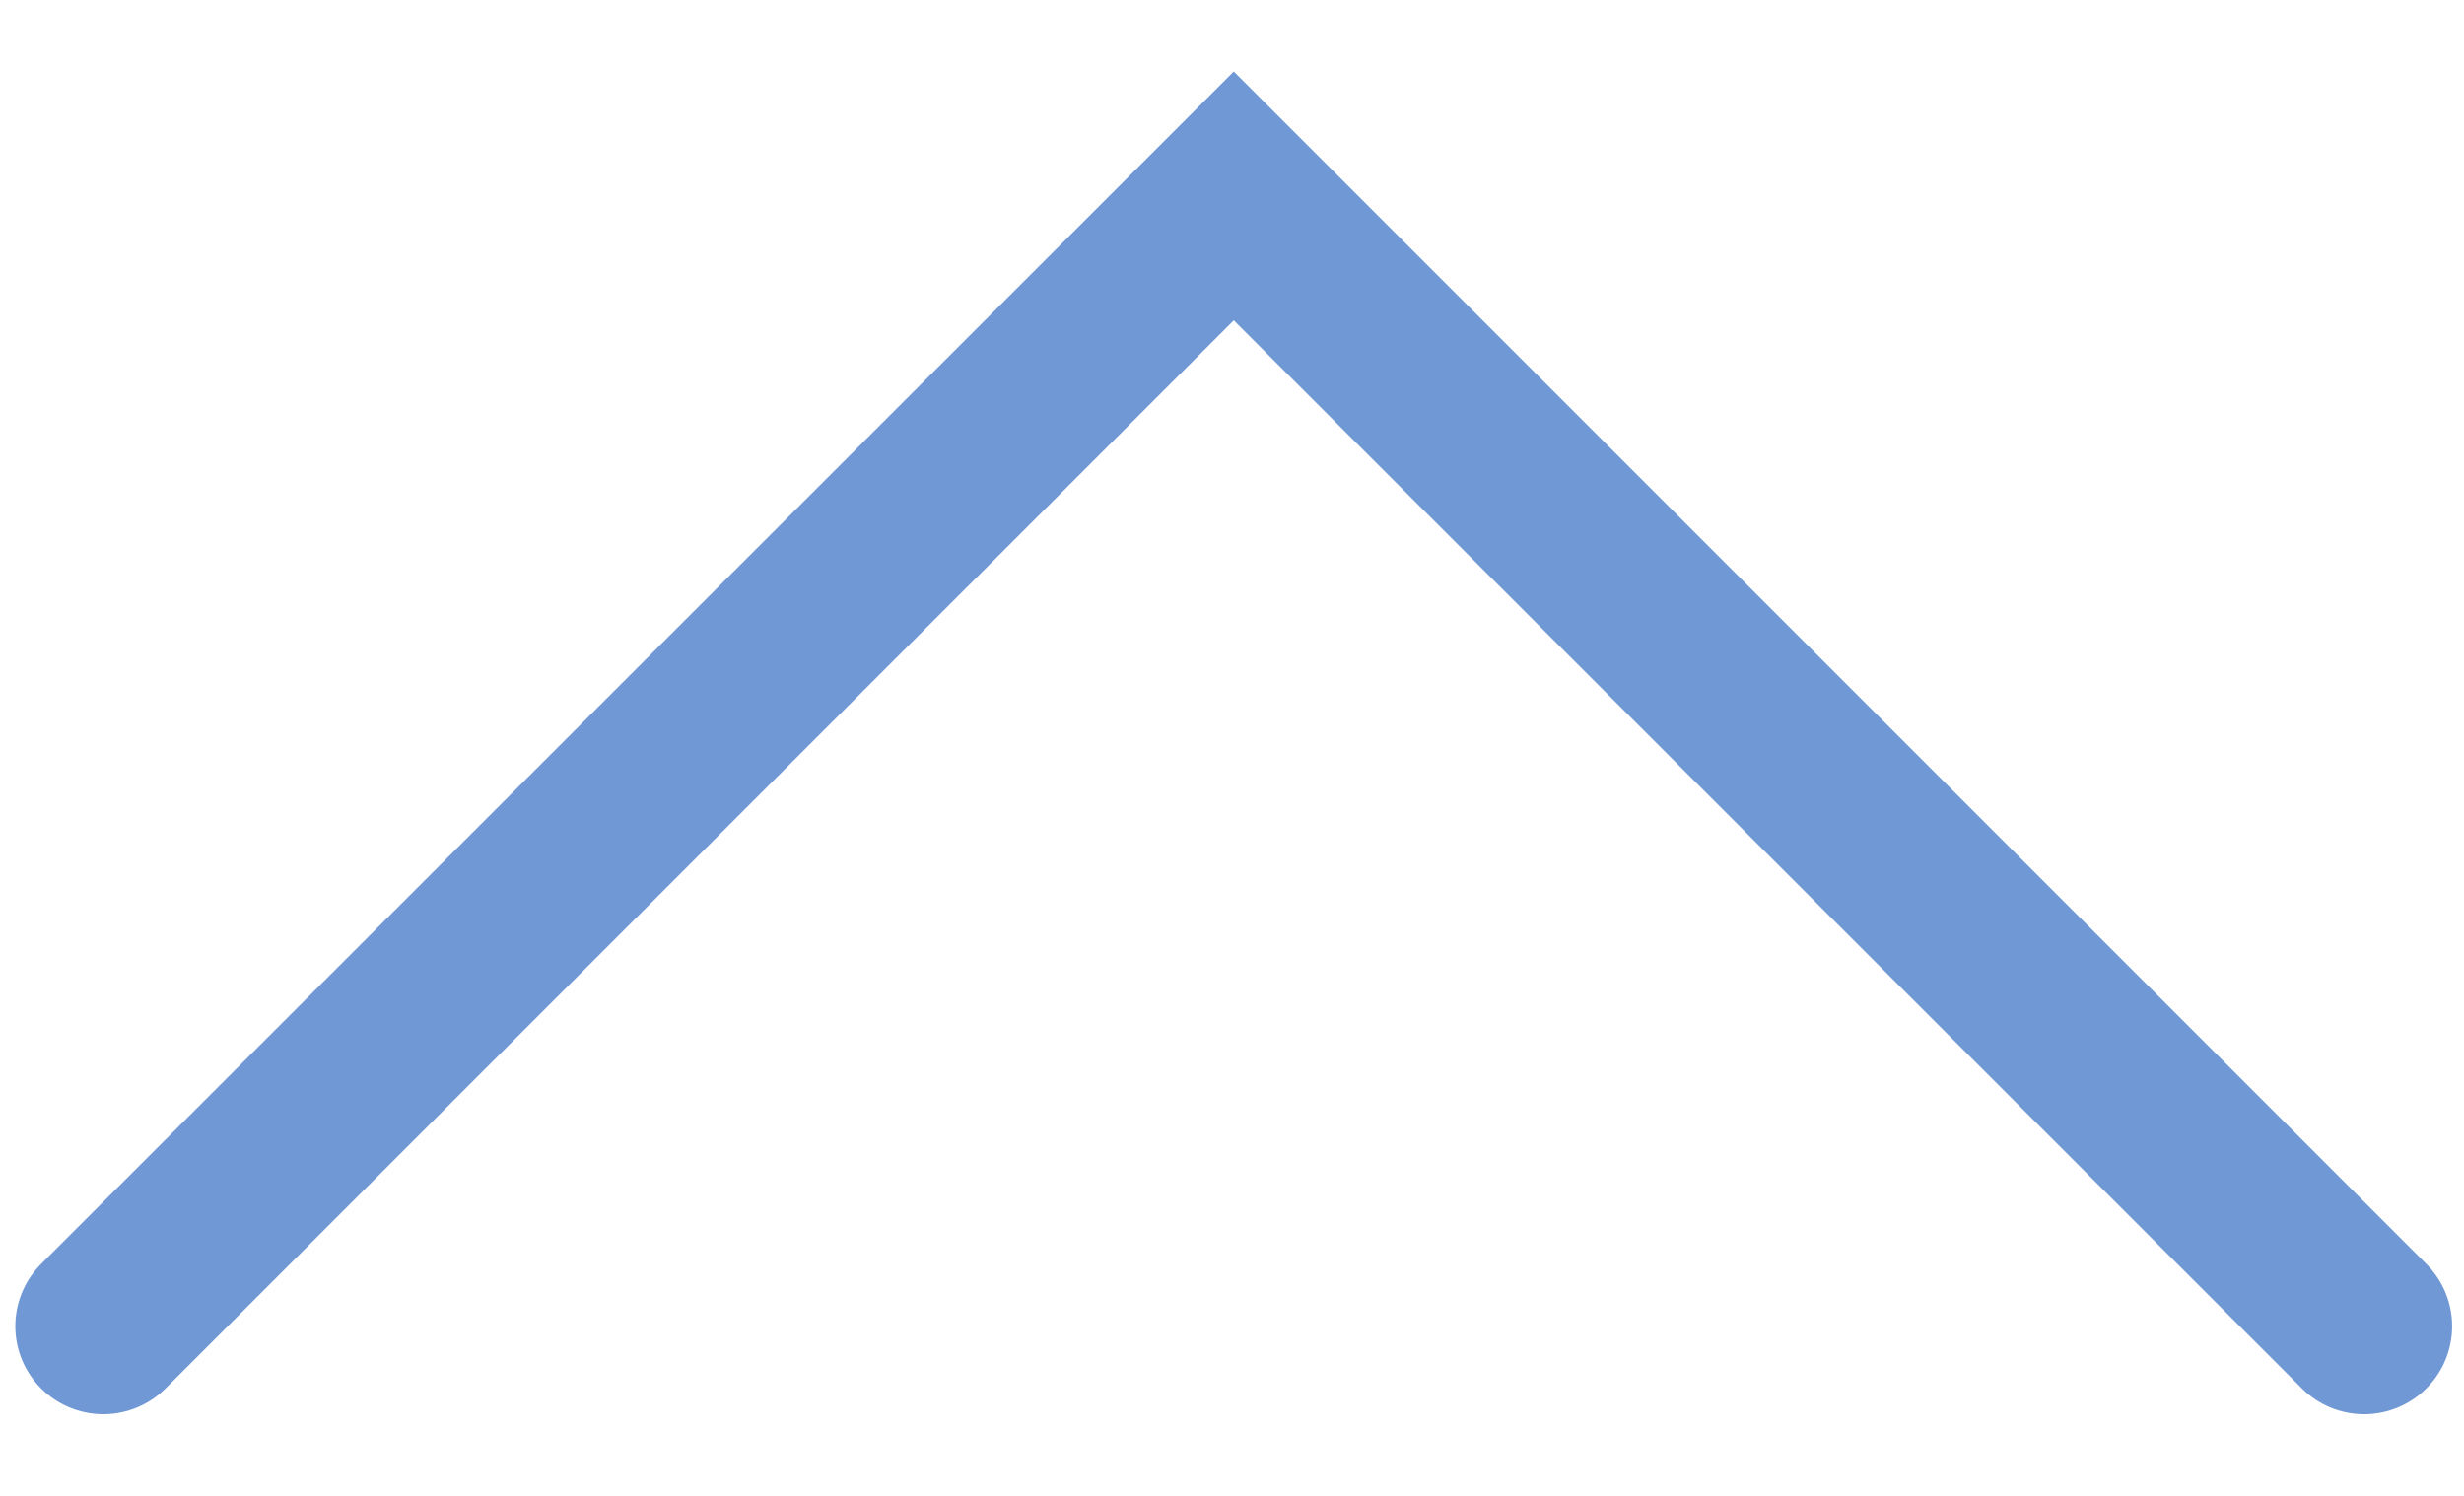<svg width="28" height="17" viewBox="0 0 28 17" fill="none" xmlns="http://www.w3.org/2000/svg">
<path d="M1.174 15.072L14.02 2.227L26.865 15.072" stroke="#7098D5" stroke-width="2" stroke-linecap="round"/>
</svg>
